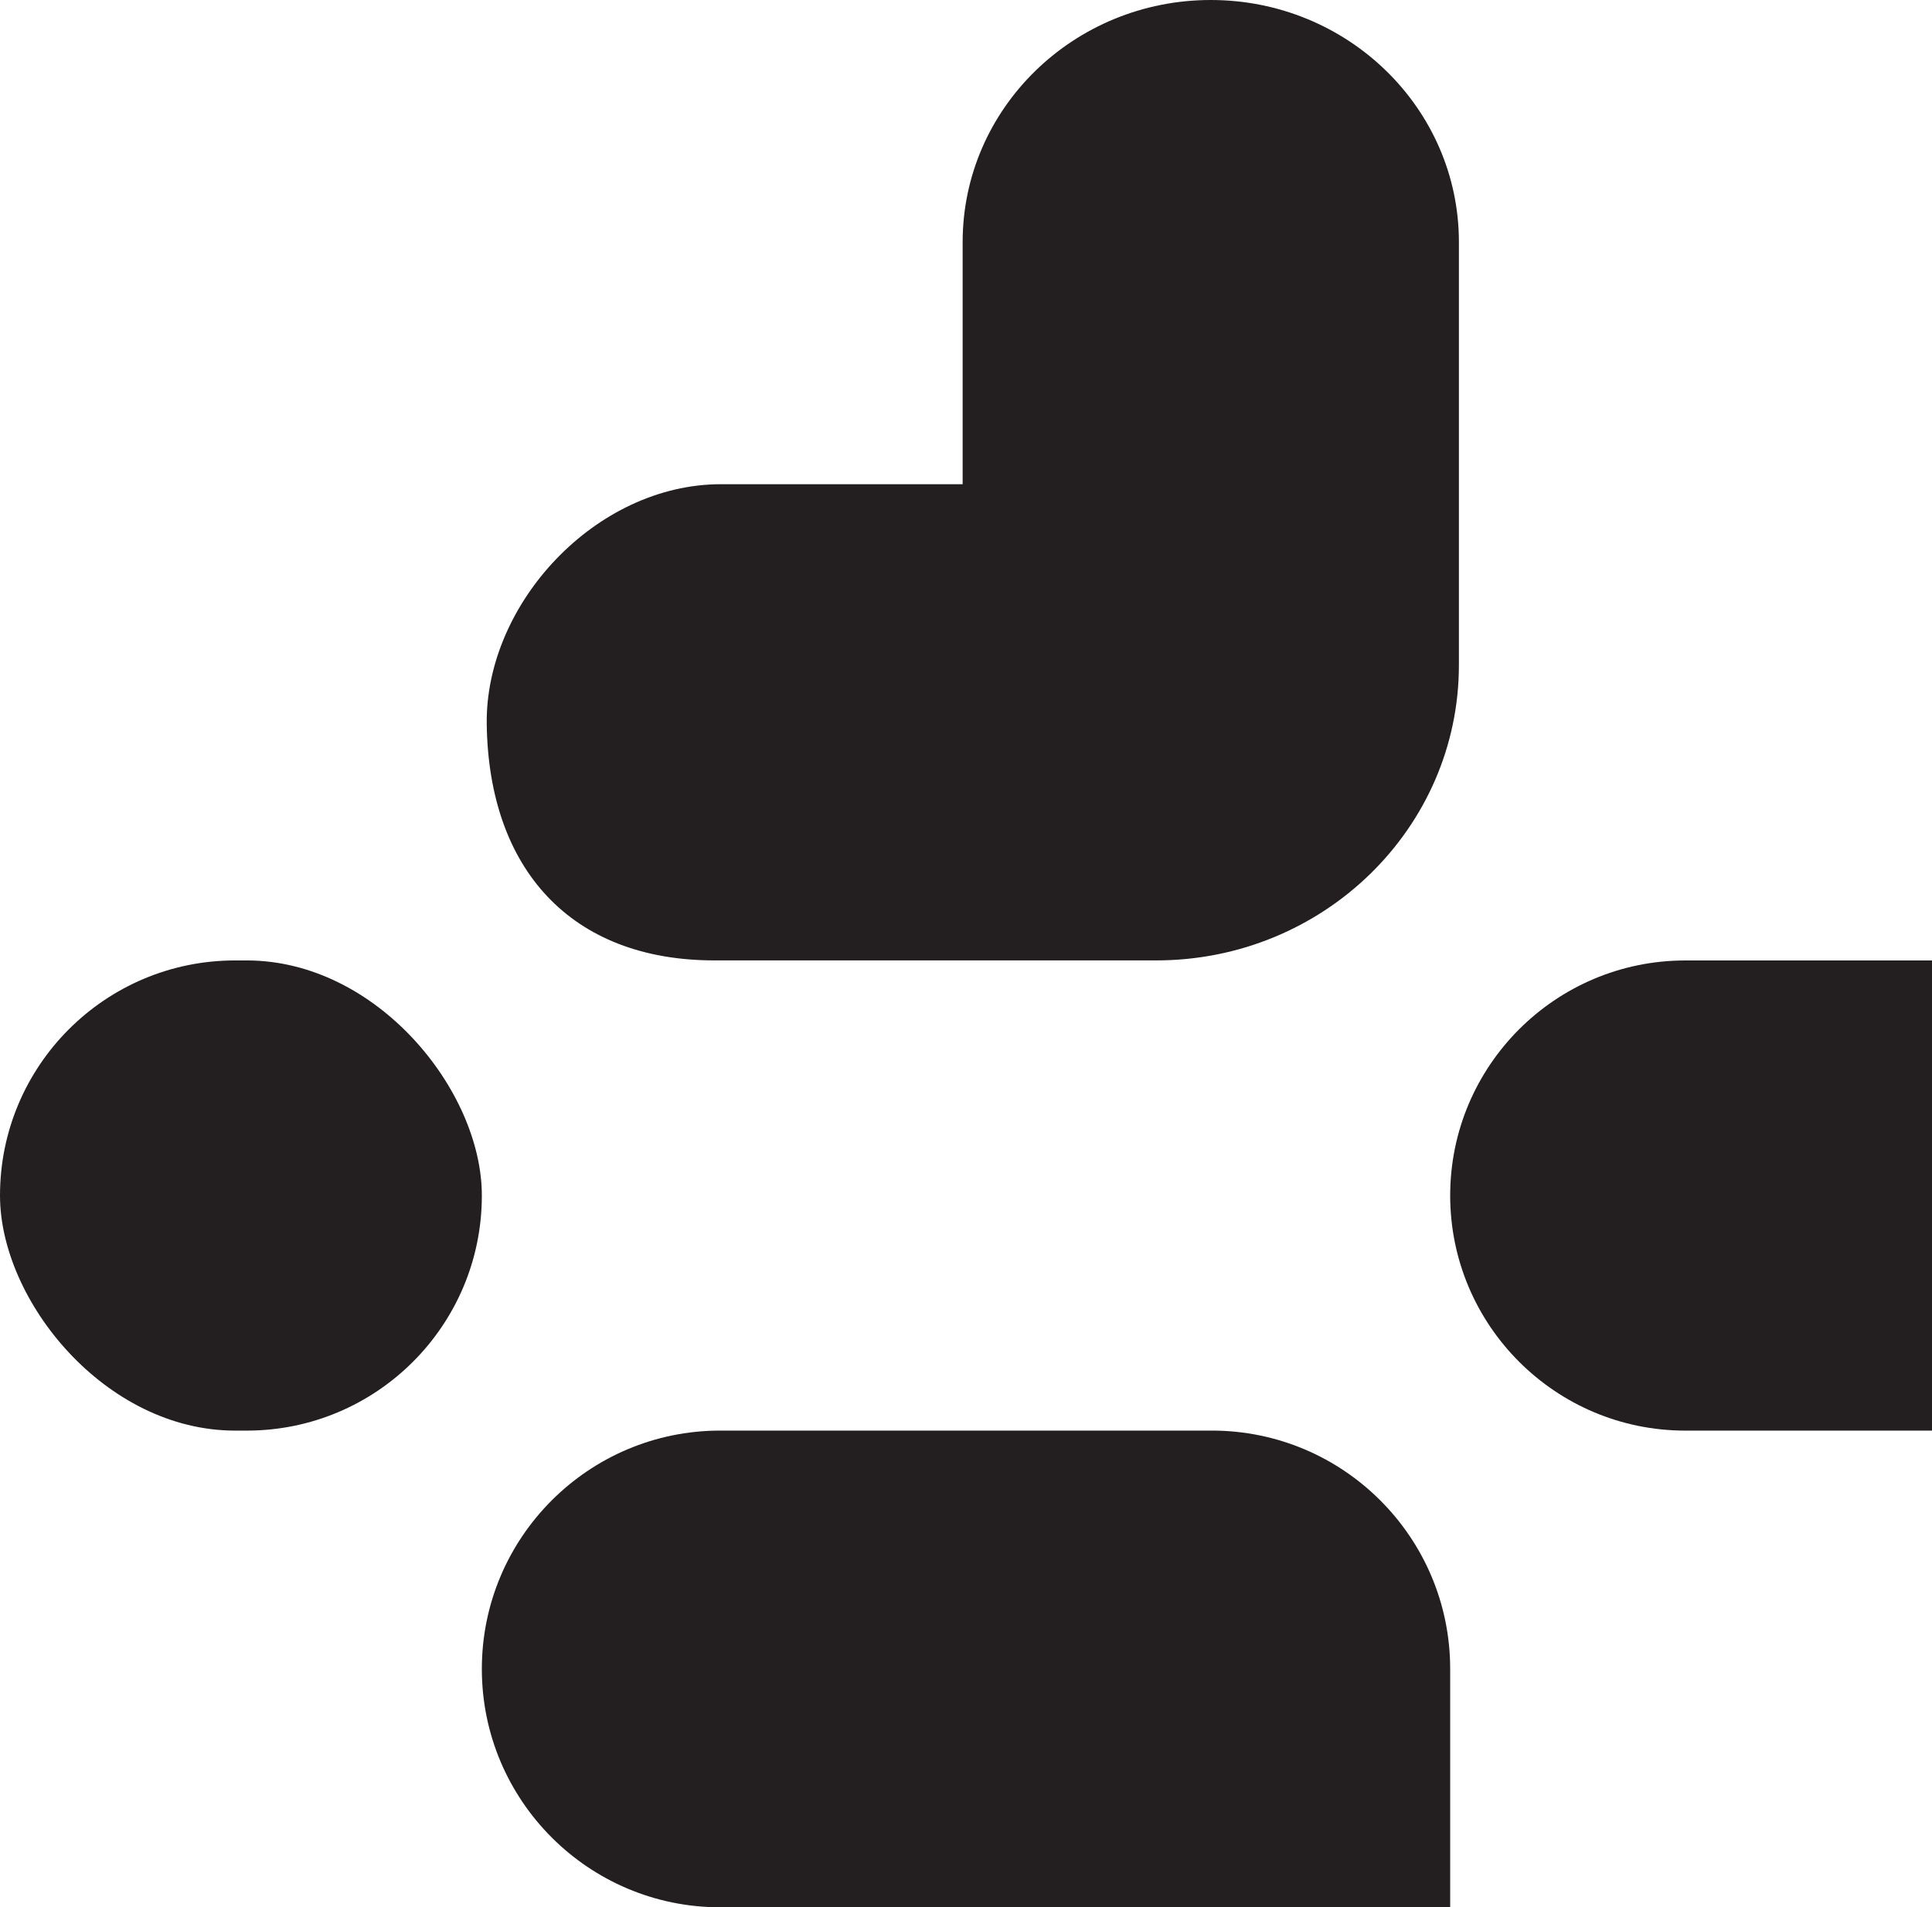 <?xml version="1.0" encoding="UTF-8"?>
<svg id="Round_QR_Icon" data-name="Round QR Icon" xmlns="http://www.w3.org/2000/svg" viewBox="0 0 706.21 697.27">
  <defs>
    <style>
      .cls-1 {
        fill: #231f20;
      }
    </style>
  </defs>
  <path class="cls-1" d="M442.58,0h0c-50.09,0-90.7,39.63-90.7,88.51v88.51s-88.36,0-88.36,0c-45.79,0-86.22,43.7-85.6,87.77.74,52.82,30.65,86.32,83.26,86.32h161.45c61.11,0,110.65-48.34,110.65-107.98V88.51c0-48.88-40.61-88.51-90.7-88.51Z"/>
  <rect class="cls-1" x="0" y="351.12" width="176.13" height="171.89" rx="85.94" ry="85.94"/>
  <path class="cls-1" d="M616.03,351.12h90.19v171.89h-90.19c-47.43,0-85.94-38.51-85.94-85.94h0c0-47.43,38.51-85.94,85.94-85.94Z"/>
  <path class="cls-1" d="M263.27,523h179.68c48.09,0,87.14,39.04,87.14,87.14v87.14h-266.82c-48.09,0-87.14-39.04-87.14-87.14h0c0-48.09,39.04-87.14,87.14-87.14Z"/>
</svg>